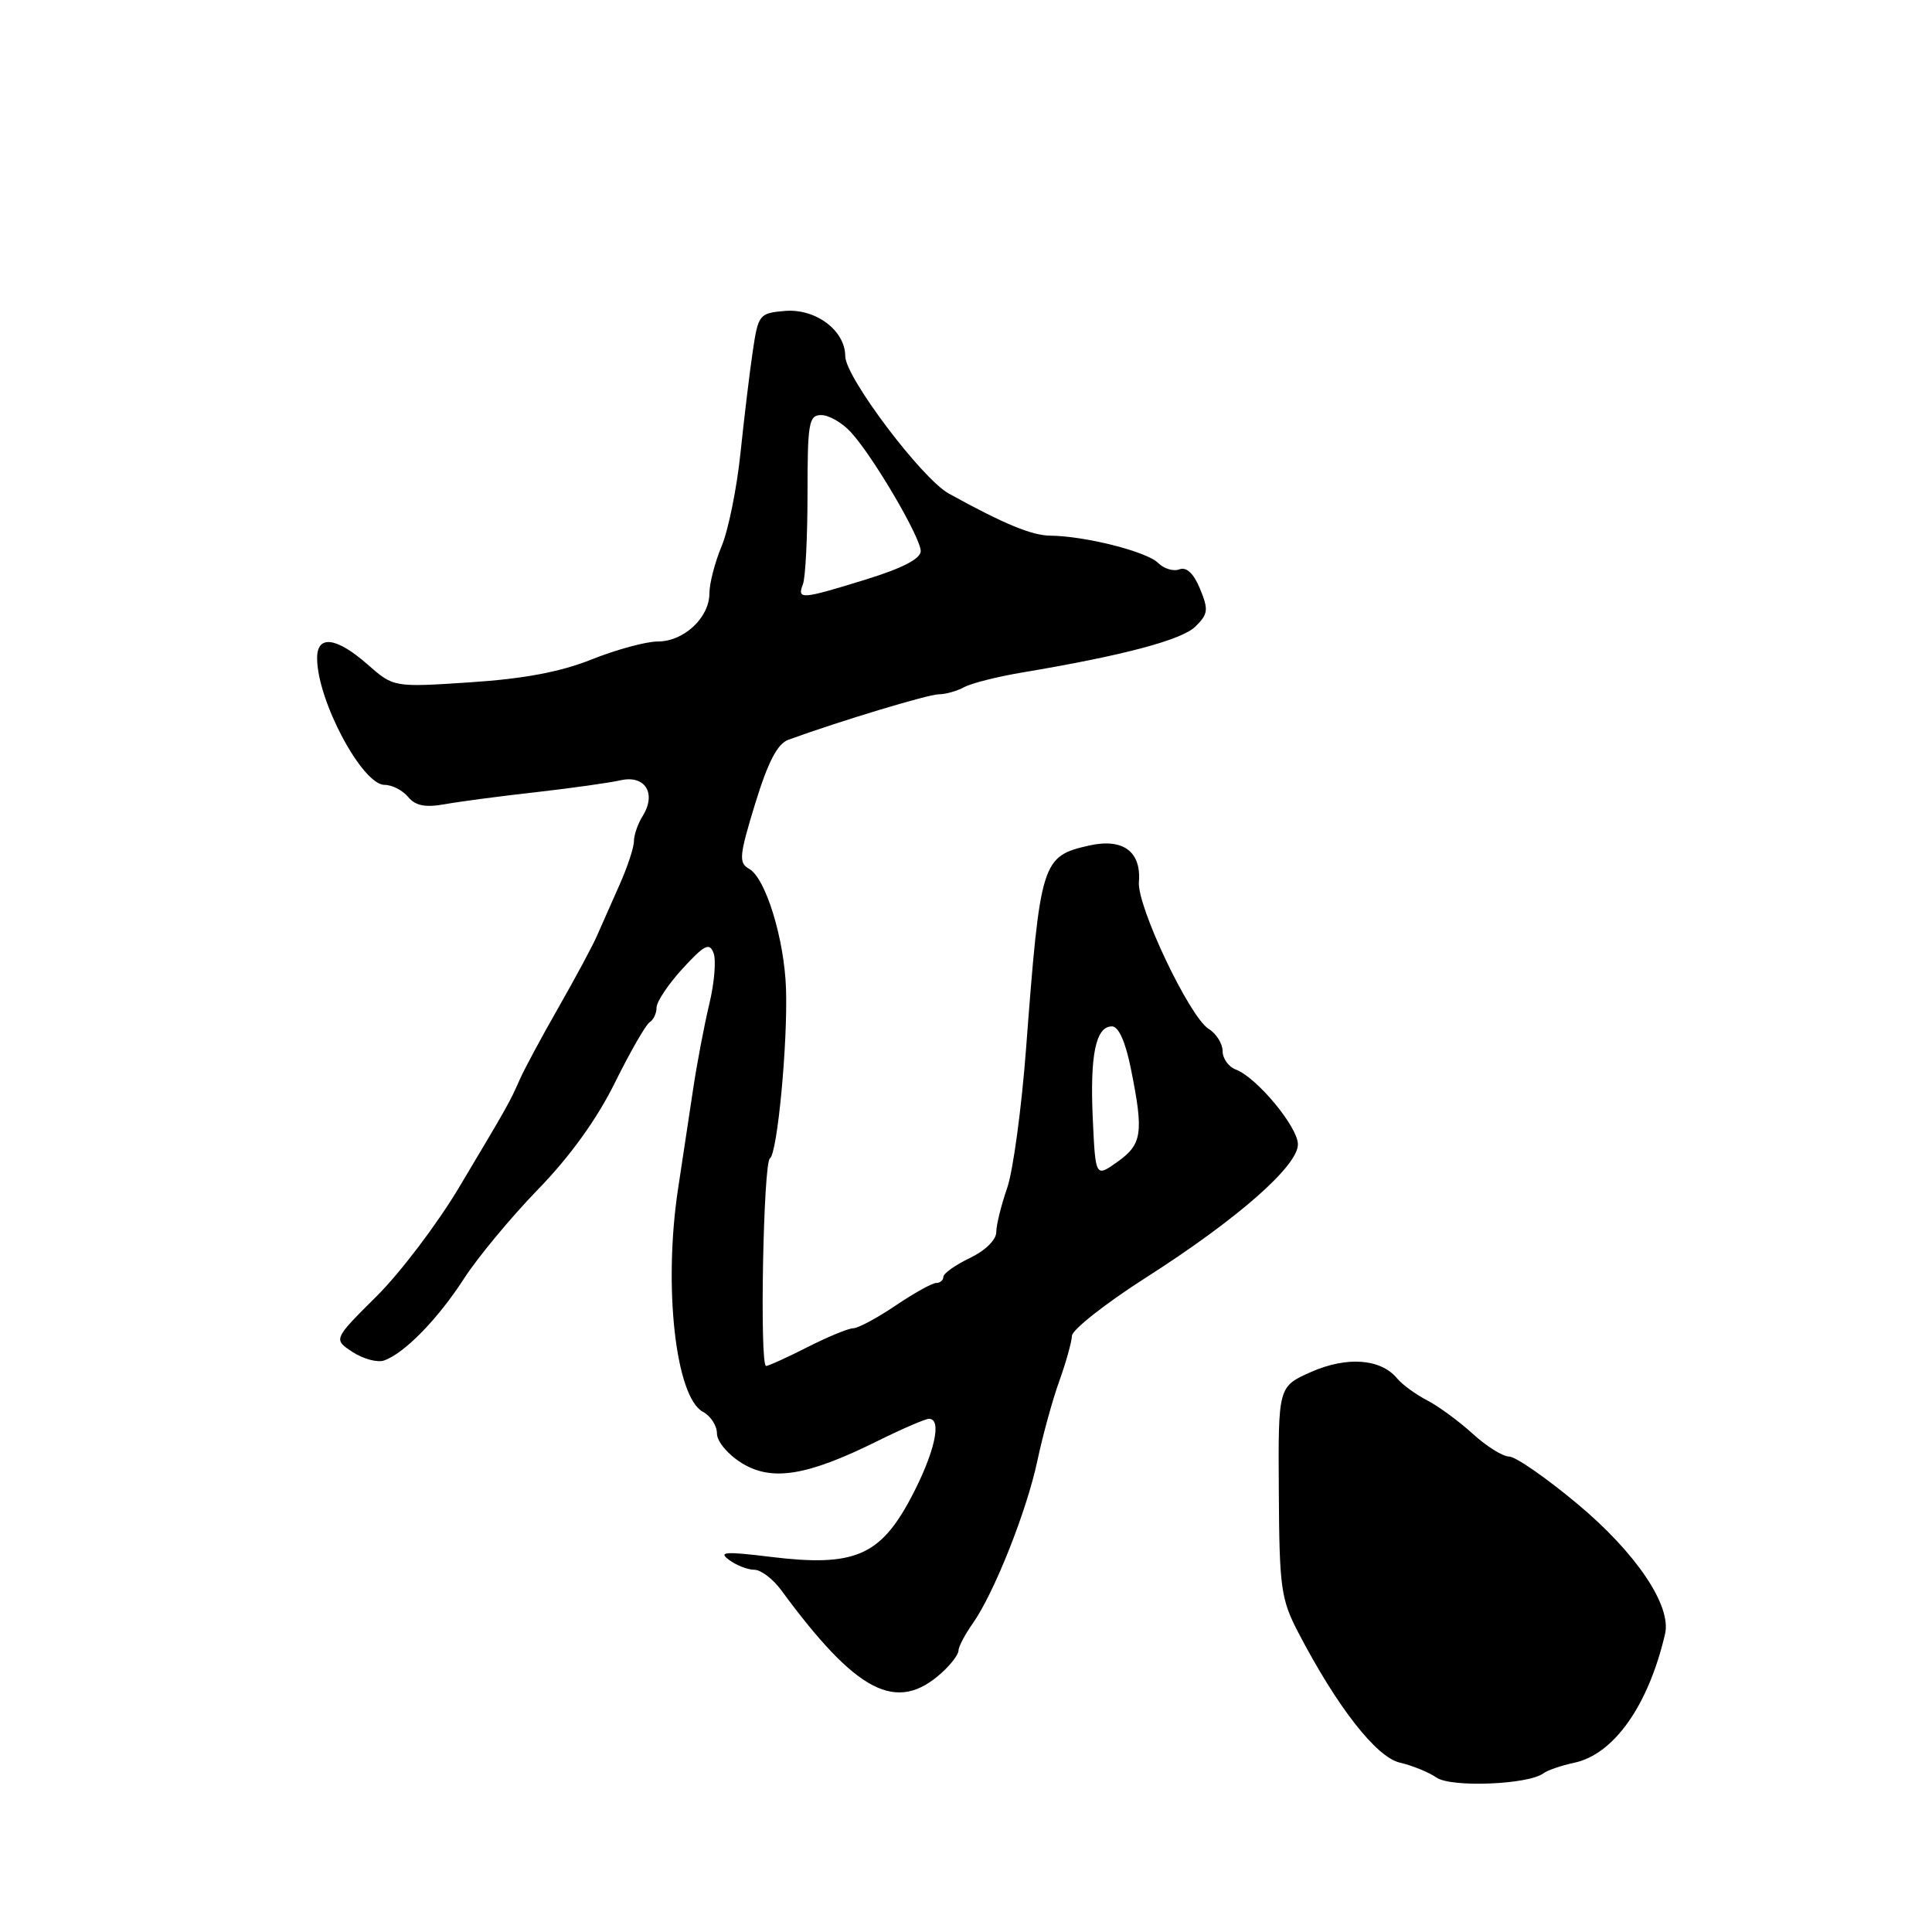 <?xml version="1.0" encoding="UTF-8" standalone="no"?>
<!DOCTYPE svg PUBLIC "-//W3C//DTD SVG 1.1//EN" "http://www.w3.org/Graphics/SVG/1.1/DTD/svg11.dtd" >
<svg xmlns="http://www.w3.org/2000/svg" xmlns:xlink="http://www.w3.org/1999/xlink" version="1.1" viewBox="0 0 256 256">
 <g >
 <path fill="currentColor"
d=" M 204.50 234.98 C 205.05 234.57 206.90 233.93 208.61 233.57 C 213.86 232.45 218.44 225.95 220.63 216.50 C 221.50 212.75 216.78 205.75 209.00 199.26 C 204.88 195.82 200.81 193.00 199.97 193.00 C 199.13 193.00 196.96 191.64 195.15 189.99 C 193.33 188.33 190.61 186.33 189.10 185.55 C 187.59 184.77 185.79 183.46 185.11 182.63 C 182.95 180.03 178.47 179.70 173.73 181.79 C 169.36 183.73 169.36 183.73 169.45 197.61 C 169.52 210.37 169.73 211.89 172.01 216.28 C 177.17 226.18 182.36 232.84 185.50 233.56 C 187.15 233.94 189.33 234.84 190.35 235.54 C 192.28 236.88 202.51 236.47 204.50 234.98 Z  M 124.75 221.68 C 125.99 220.56 127.00 219.24 127.00 218.73 C 127.00 218.22 127.84 216.61 128.87 215.15 C 131.72 211.12 136.05 200.22 137.47 193.50 C 138.17 190.20 139.47 185.47 140.36 183.00 C 141.25 180.53 142.00 177.82 142.04 177.00 C 142.08 176.18 146.50 172.70 151.87 169.27 C 163.97 161.54 172.01 154.48 171.98 151.62 C 171.95 149.29 166.53 142.77 163.75 141.72 C 162.79 141.36 162.00 140.26 162.00 139.27 C 162.00 138.29 161.17 136.96 160.15 136.33 C 157.61 134.74 150.66 120.10 150.91 116.88 C 151.24 112.82 148.80 111.03 144.30 112.04 C 138.04 113.46 137.84 114.12 135.96 138.93 C 135.36 146.87 134.23 155.20 133.45 157.43 C 132.67 159.67 132.02 162.29 132.01 163.27 C 132.01 164.29 130.53 165.73 128.50 166.70 C 126.58 167.62 125.00 168.74 125.00 169.19 C 125.00 169.63 124.57 170.00 124.05 170.00 C 123.53 170.00 121.10 171.35 118.66 173.00 C 116.21 174.65 113.70 176.00 113.07 176.00 C 112.45 176.00 109.71 177.12 107.00 178.50 C 104.29 179.88 101.81 181.00 101.51 181.00 C 100.64 181.00 101.14 154.03 102.02 153.49 C 103.00 152.88 104.39 138.24 104.15 131.00 C 103.93 124.42 101.45 116.35 99.27 115.13 C 97.86 114.34 97.94 113.43 100.06 106.50 C 101.77 100.94 103.01 98.55 104.47 98.02 C 111.22 95.56 123.01 92.00 124.39 92.00 C 125.29 92.00 126.81 91.57 127.76 91.05 C 128.72 90.53 132.20 89.65 135.50 89.10 C 148.81 86.87 156.59 84.80 158.40 83.02 C 160.09 81.36 160.15 80.79 159.01 78.02 C 158.17 75.98 157.22 75.09 156.28 75.44 C 155.50 75.75 154.22 75.36 153.44 74.58 C 151.95 73.09 143.75 71.02 139.20 70.98 C 136.72 70.96 133.03 69.43 125.72 65.40 C 122.15 63.42 112.00 49.97 112.00 47.20 C 112.00 43.80 108.09 40.86 104.01 41.20 C 100.62 41.49 100.47 41.67 99.75 46.50 C 99.34 49.25 98.61 55.33 98.12 60.00 C 97.64 64.67 96.51 70.24 95.62 72.37 C 94.73 74.50 94.00 77.31 94.00 78.62 C 94.00 81.84 90.62 85.00 87.17 85.00 C 85.62 85.00 81.68 86.07 78.42 87.37 C 74.28 89.03 69.45 89.94 62.33 90.41 C 52.16 91.08 52.16 91.08 48.70 88.04 C 44.54 84.39 41.99 84.09 42.02 87.25 C 42.05 92.86 48.00 104.00 50.96 104.00 C 51.95 104.00 53.35 104.72 54.08 105.60 C 55.06 106.77 56.34 107.03 58.95 106.56 C 60.90 106.21 66.33 105.49 71.00 104.97 C 75.67 104.44 80.73 103.73 82.24 103.39 C 85.48 102.66 87.02 105.14 85.16 108.12 C 84.52 109.14 84.00 110.64 84.00 111.46 C 84.00 112.28 83.15 114.87 82.10 117.22 C 81.06 119.58 79.71 122.62 79.10 124.00 C 78.50 125.38 76.20 129.65 74.00 133.50 C 71.80 137.35 69.50 141.62 68.89 143.00 C 67.52 146.11 67.29 146.51 60.85 157.30 C 57.97 162.14 53.03 168.66 49.88 171.78 C 44.16 177.47 44.16 177.47 46.72 179.15 C 48.13 180.07 50.01 180.58 50.89 180.27 C 53.59 179.33 58.03 174.77 61.49 169.41 C 63.30 166.61 67.71 161.29 71.30 157.59 C 75.55 153.22 79.10 148.28 81.49 143.44 C 83.51 139.36 85.58 135.76 86.08 135.45 C 86.59 135.14 87.00 134.26 87.00 133.50 C 87.00 132.73 88.55 130.42 90.45 128.34 C 93.35 125.19 94.01 124.85 94.55 126.28 C 94.91 127.21 94.66 130.27 93.98 133.06 C 93.31 135.86 92.35 140.93 91.84 144.33 C 91.33 147.72 90.44 153.65 89.85 157.50 C 87.88 170.45 89.51 185.13 93.15 187.08 C 94.17 187.62 95.00 188.92 95.00 189.95 C 95.00 191.00 96.45 192.73 98.28 193.86 C 102.26 196.33 106.94 195.57 116.22 190.97 C 119.51 189.34 122.61 188.00 123.10 188.00 C 124.88 188.00 123.81 192.61 120.69 198.50 C 116.61 206.18 113.15 207.64 102.17 206.30 C 96.06 205.55 95.13 205.62 96.61 206.70 C 97.58 207.42 99.09 208.00 99.95 208.00 C 100.82 208.00 102.42 209.22 103.51 210.70 C 113.53 224.33 118.79 227.04 124.75 221.68 Z  M 144.80 148.26 C 144.41 139.79 145.19 136.00 147.34 136.00 C 148.22 136.00 149.14 138.05 149.86 141.67 C 151.56 150.12 151.34 151.62 148.08 153.94 C 145.16 156.02 145.16 156.02 144.80 148.26 Z  M 106.39 77.42 C 106.73 76.55 107.00 71.15 107.00 65.42 C 107.00 56.00 107.17 55.00 108.83 55.00 C 109.83 55.00 111.59 56.01 112.73 57.25 C 115.66 60.42 121.99 71.20 122.00 73.02 C 122.00 74.04 119.59 75.28 114.75 76.78 C 106.15 79.44 105.60 79.48 106.39 77.42 Z "/>
</g>
</svg>
